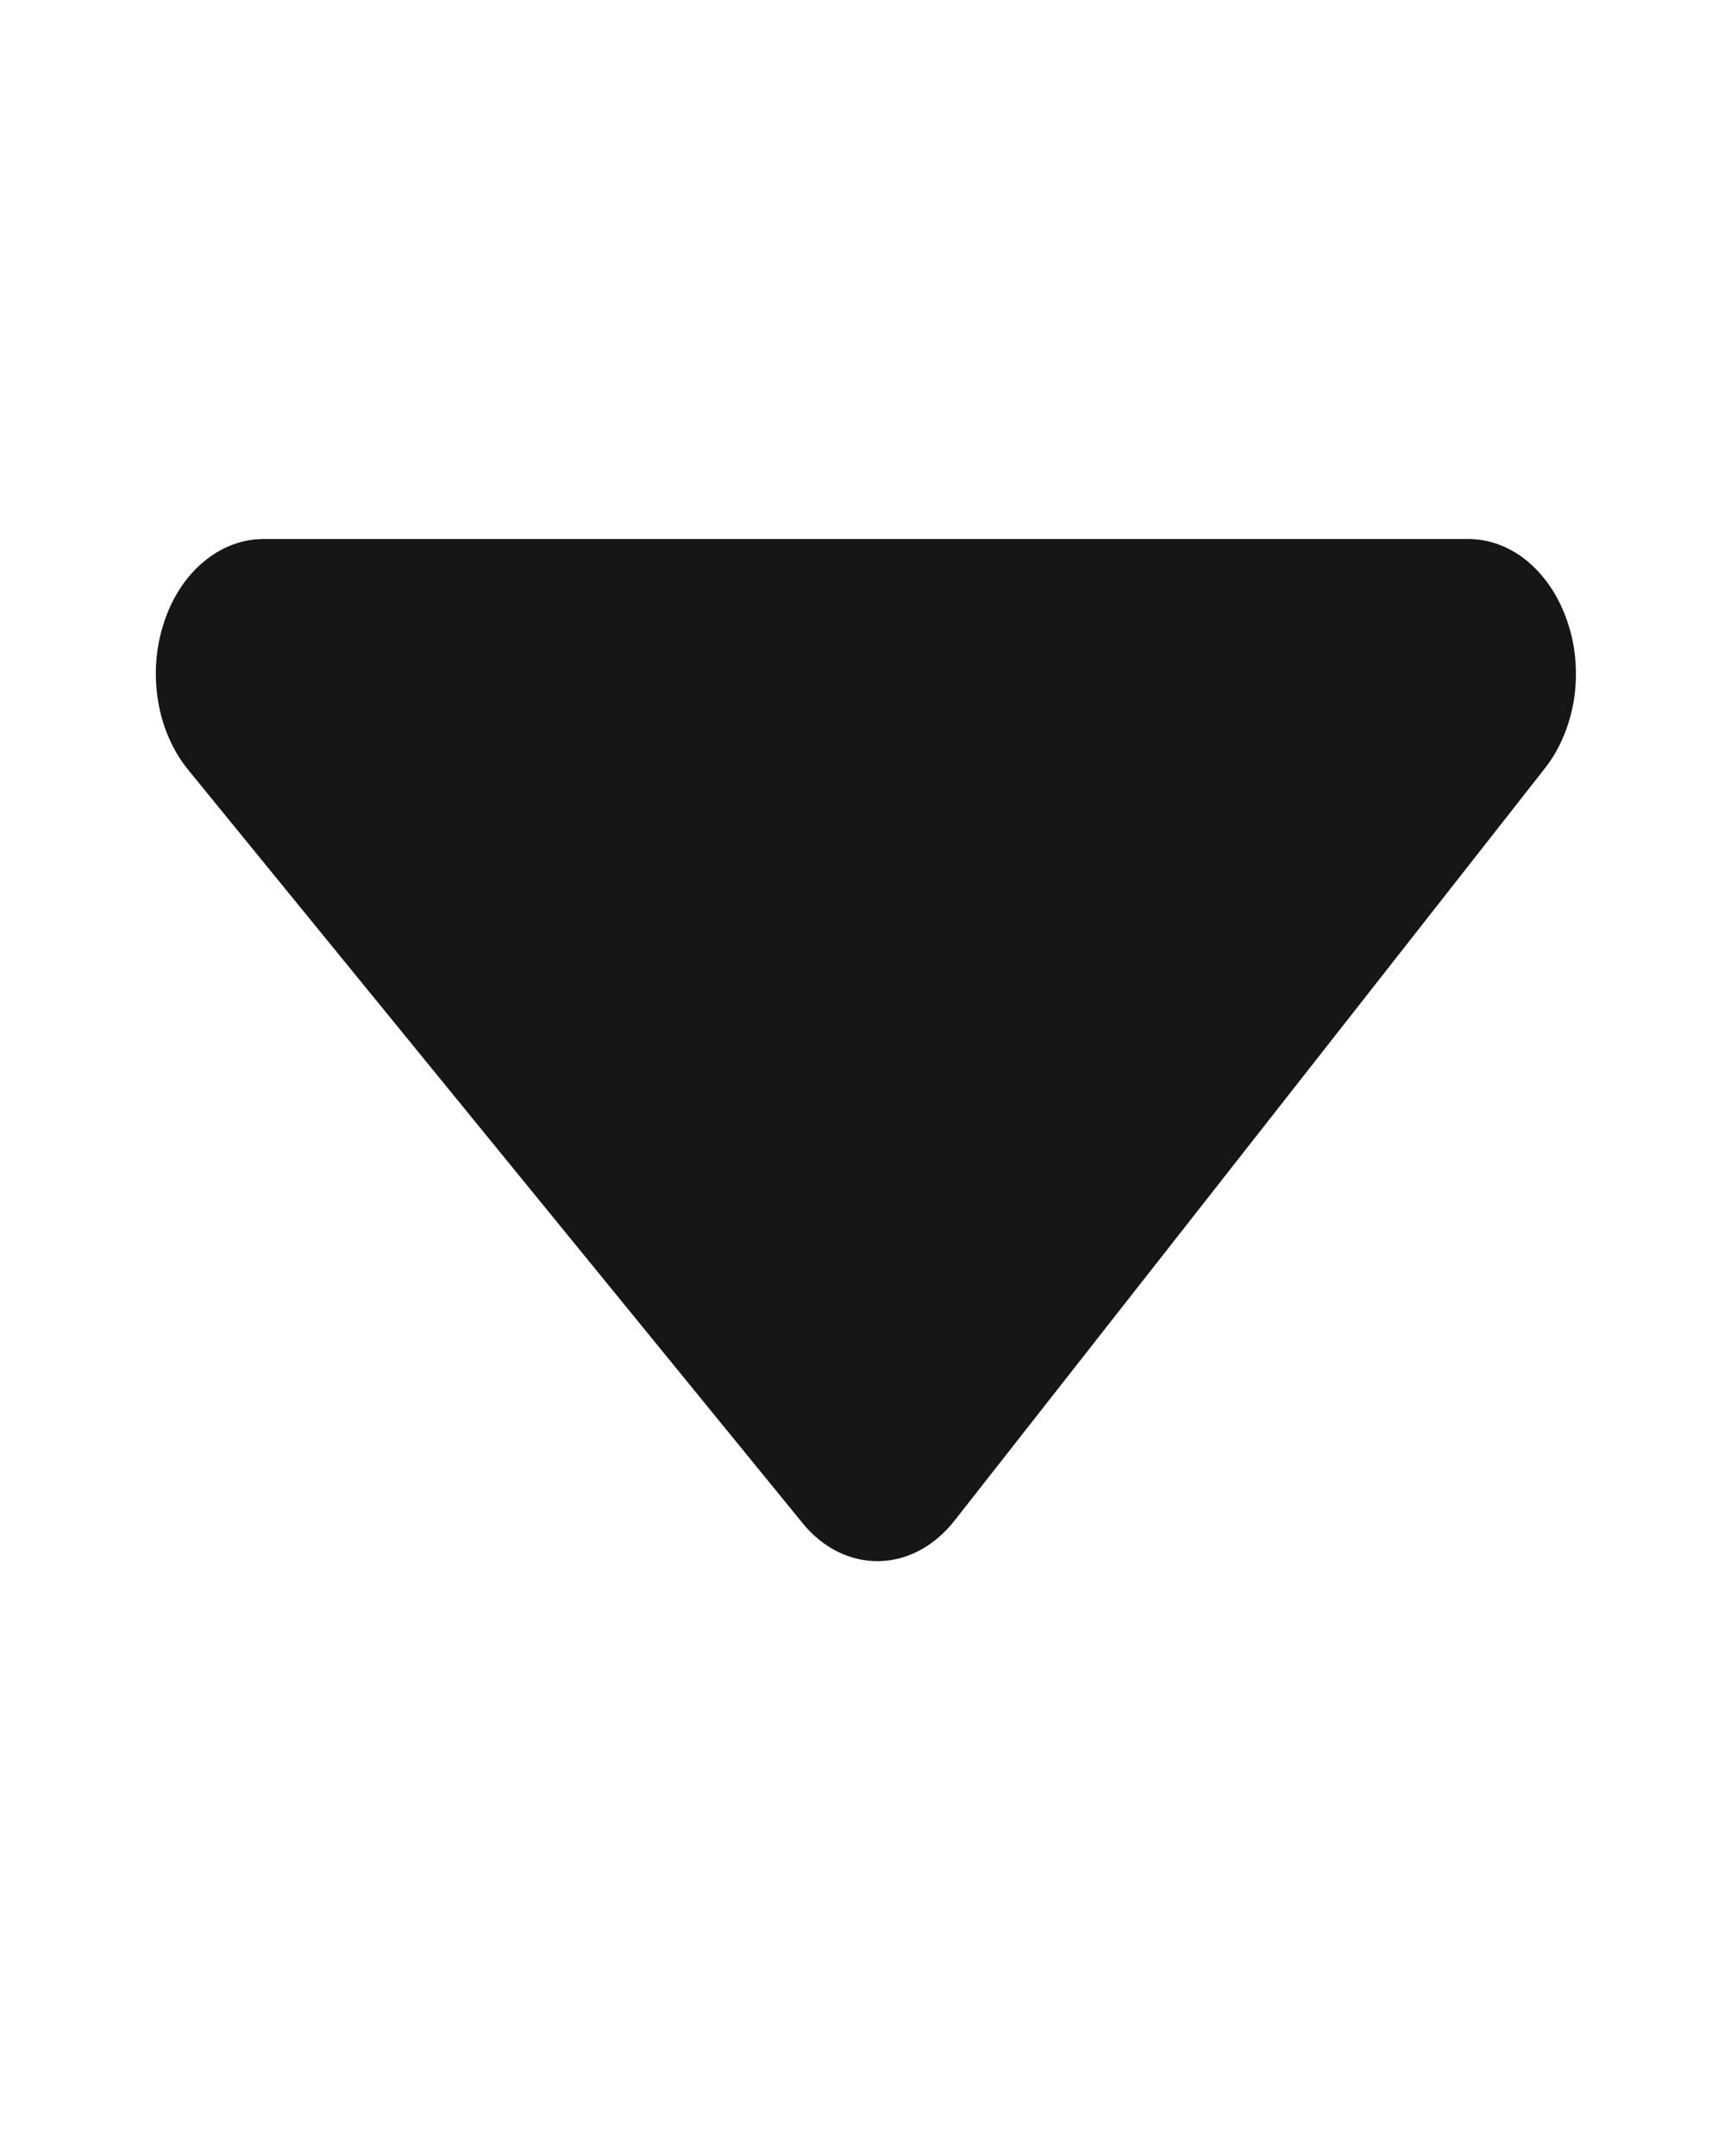 <svg width="8" height="10" viewBox="0 0 8 10" fill="none" xmlns="http://www.w3.org/2000/svg">
<path d="M4.426 7.054L7.166 3.562C7.234 3.475 7.281 3.363 7.3 3.242C7.318 3.121 7.308 2.996 7.269 2.883C7.231 2.77 7.167 2.673 7.085 2.604C7.003 2.536 6.907 2.5 6.809 2.5H1.223C1.123 2.5 1.026 2.537 0.944 2.606C0.861 2.675 0.797 2.774 0.76 2.889C0.722 3.004 0.713 3.13 0.733 3.251C0.753 3.373 0.802 3.484 0.873 3.571L3.72 7.062C3.814 7.179 3.942 7.243 4.075 7.241C4.207 7.239 4.333 7.172 4.426 7.054Z" fill="#161616"/>
</svg>
